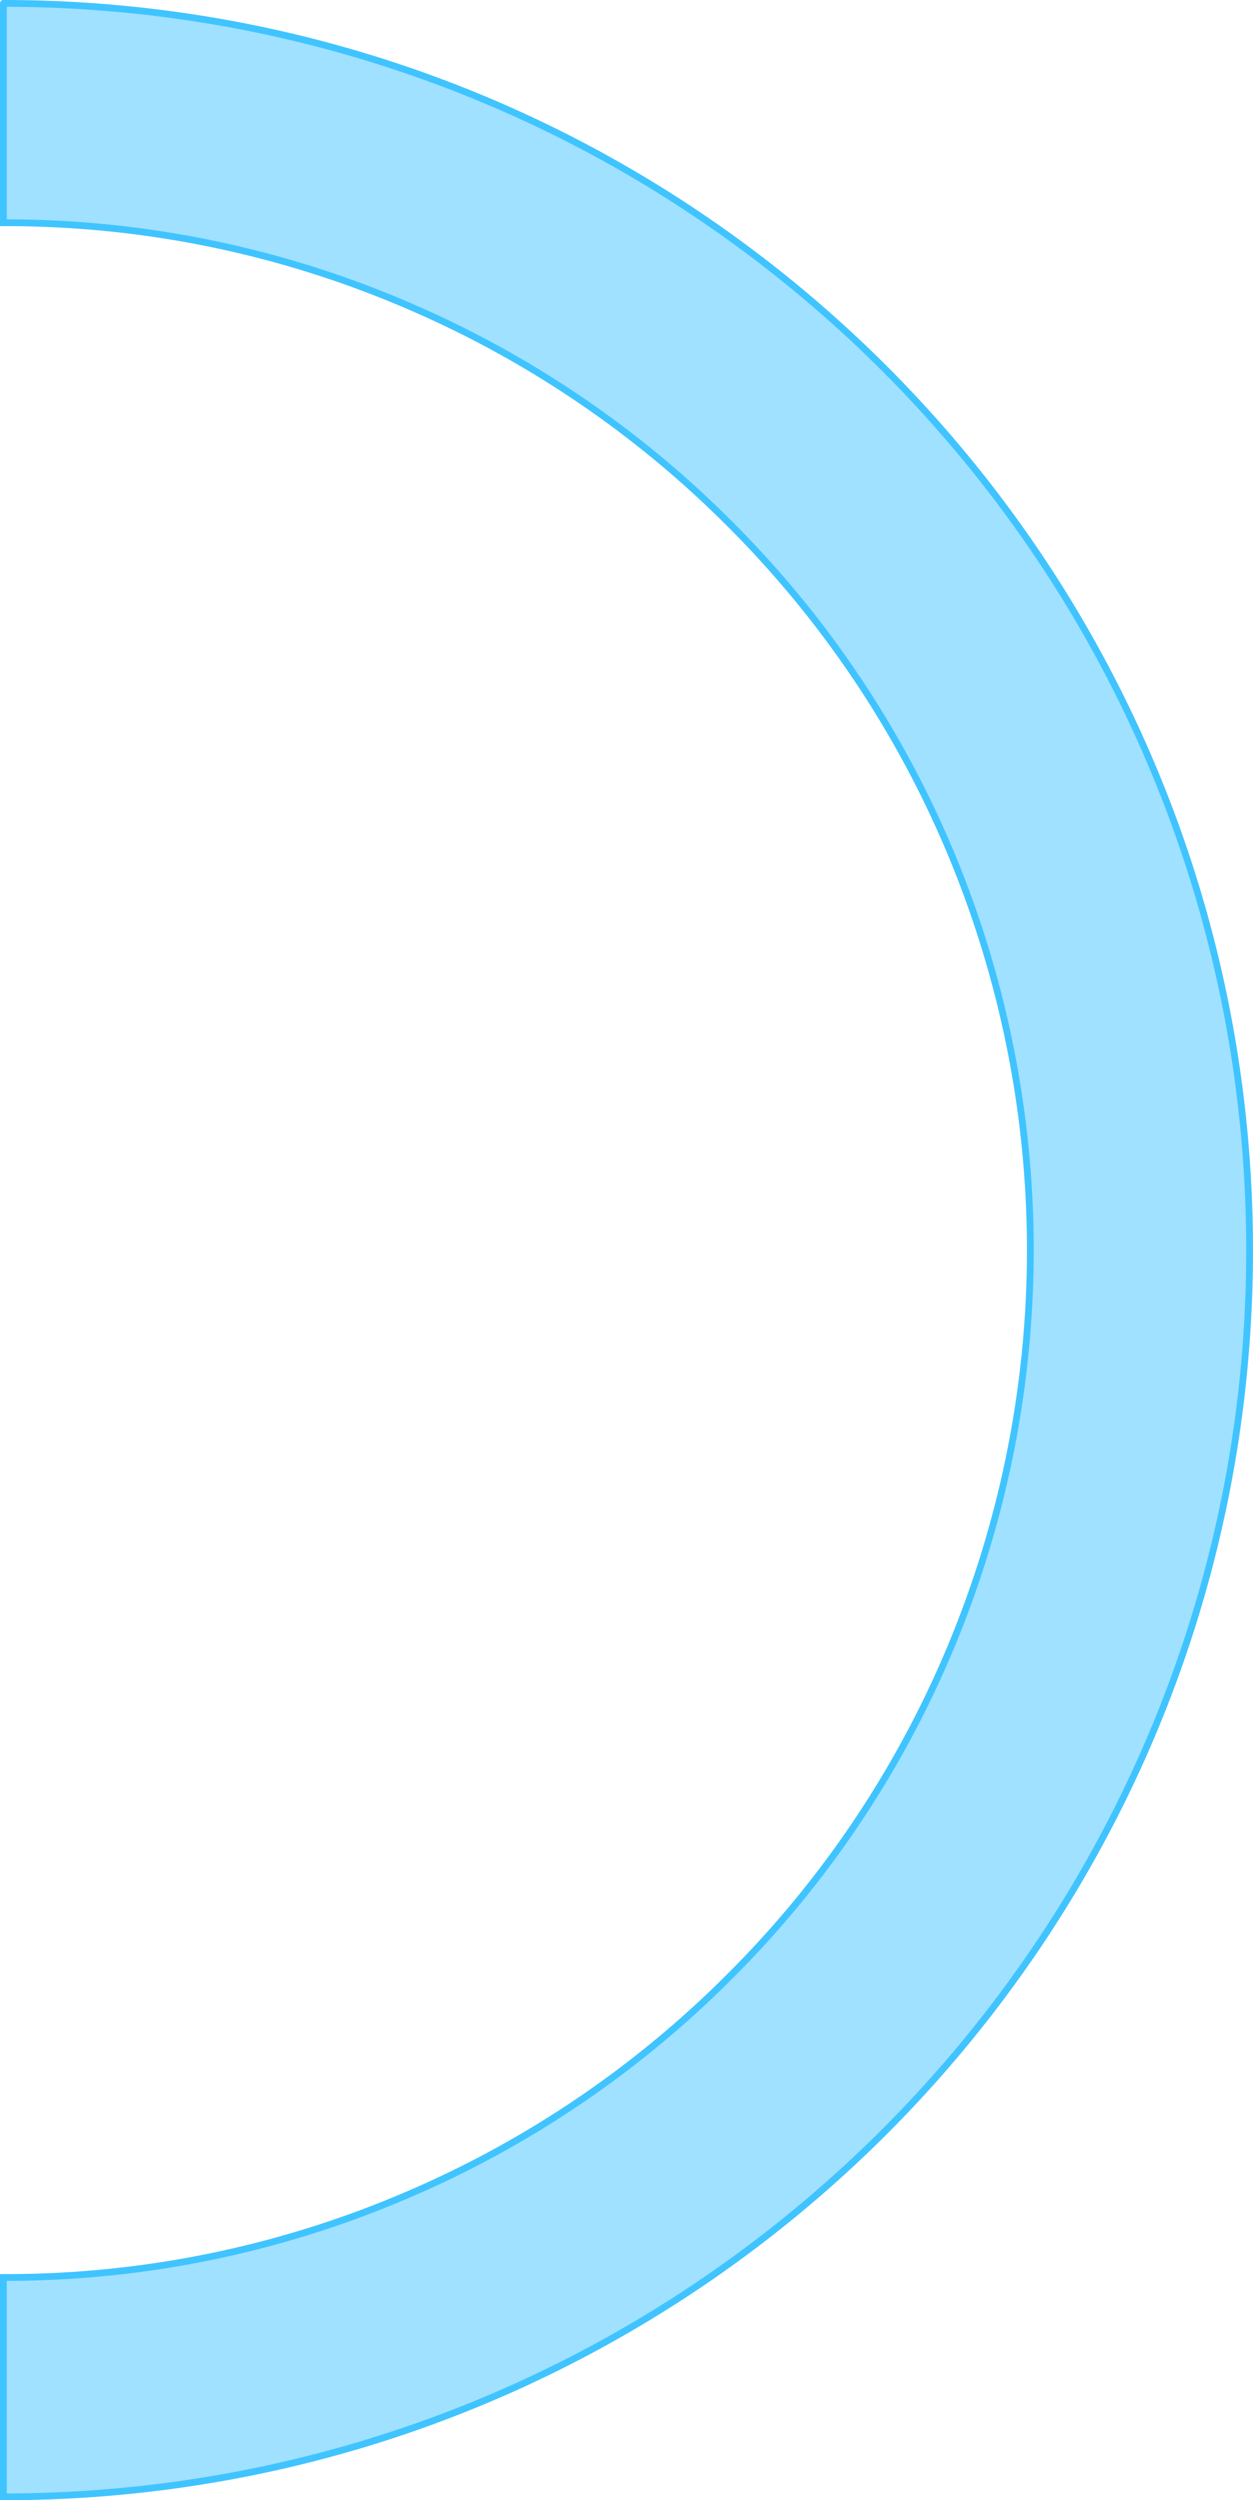 <svg xmlns="http://www.w3.org/2000/svg" viewBox="0 0 184.973 368.945"><defs><style>.a{fill:rgba(64,196,255,0.5);stroke:#40c4ff;stroke-linecap:round;}</style></defs><path class="a" d="M0,0V32.37A150.056,150.056,0,0,1,59.022,44.294,151.224,151.224,0,0,1,107.2,76.772a150.936,150.936,0,0,1,32.478,48.178,152.048,152.048,0,0,1,0,118.044A150.346,150.346,0,0,1,107.2,291.173a150.937,150.937,0,0,1-48.178,32.478A150.055,150.055,0,0,1,0,335.574v32.371c101.589,0,183.972-82.383,183.972-183.972S101.589,0,0,0H0" transform="translate(0.5 0.5)"/></svg>
